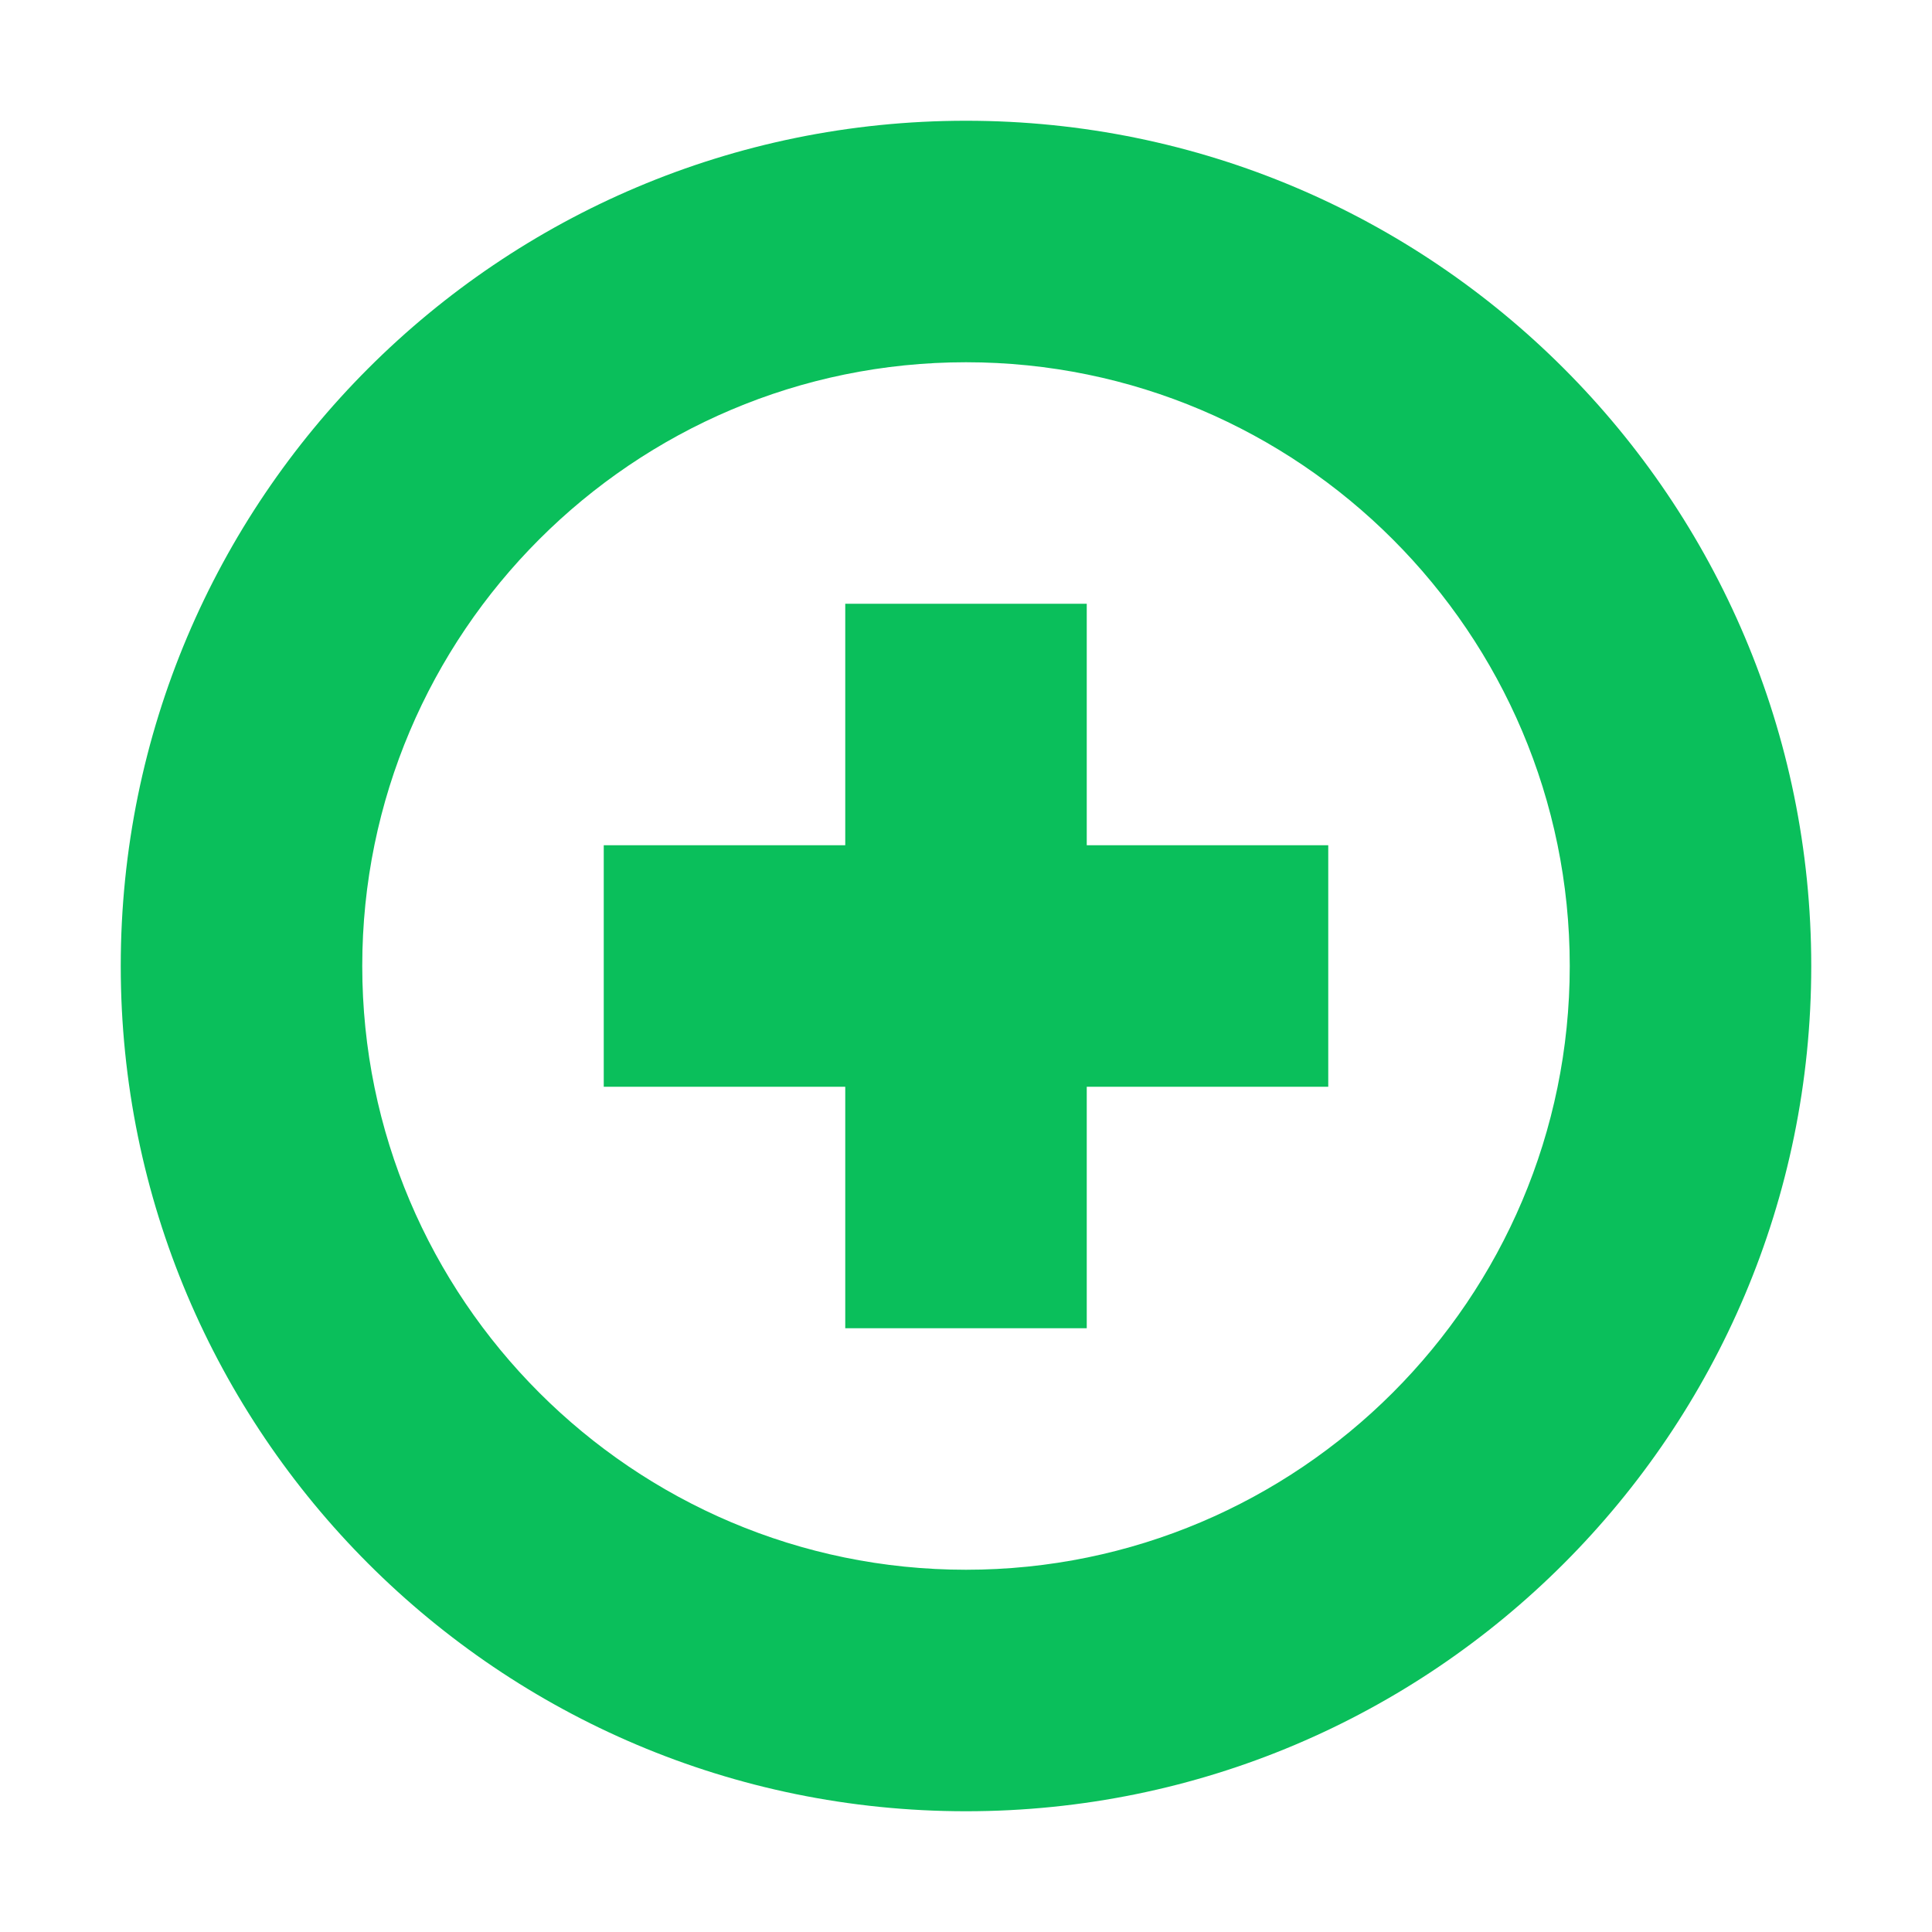 <?xml version="1.0" encoding="UTF-8"?>
<svg width="16px" height="16px" viewBox="0 0 16 16" version="1.1" xmlns="http://www.w3.org/2000/svg" xmlns:xlink="http://www.w3.org/1999/xlink">
    <!-- Generator: Sketch 54.1 (76490) - https://sketchapp.com -->
    <title>添加</title>
    <desc>Created with Sketch.</desc>
    <g id="修改组件" stroke="none" stroke-width="1" fill="none" fill-rule="evenodd">
        <g id="Slider滑动输入条-Copy-3" transform="translate(-256, -213)">
            <g id="Group-3复制-2" transform="translate(238, 206)">
                <g id="Group-33-Copy-4">
                    <g id="分组-14" transform="translate(10, 5)">
                        <g id="添加" transform="translate(8, 2)">
                            <rect id="矩形" x="0" y="0" width="16" height="16"></rect>
                            <path d="M7,9 L5,9 L5,7 L7,7 L7,5 L9,5 L9,7 L11,7 L11,9 L9,9 L9,11 L7,11 L7,9 Z M13,8 C13,5.243 10.757,3 8,3 C5.243,3 3,5.243 3,8 C3,10.757 5.243,13 8,13 C10.757,13 13,10.757 13,8 Z M15,8 C15,11.866 11.866,15 8,15 C4.134,15 1,11.866 1,8 C1,4.134 4.134,1 8,1 C11.866,1 15,4.134 15,8 Z" id="合并形状" fill="#0ABF5B"></path>
                        </g>
                    </g>
                </g>
            </g>
        </g>
    </g>
</svg>
